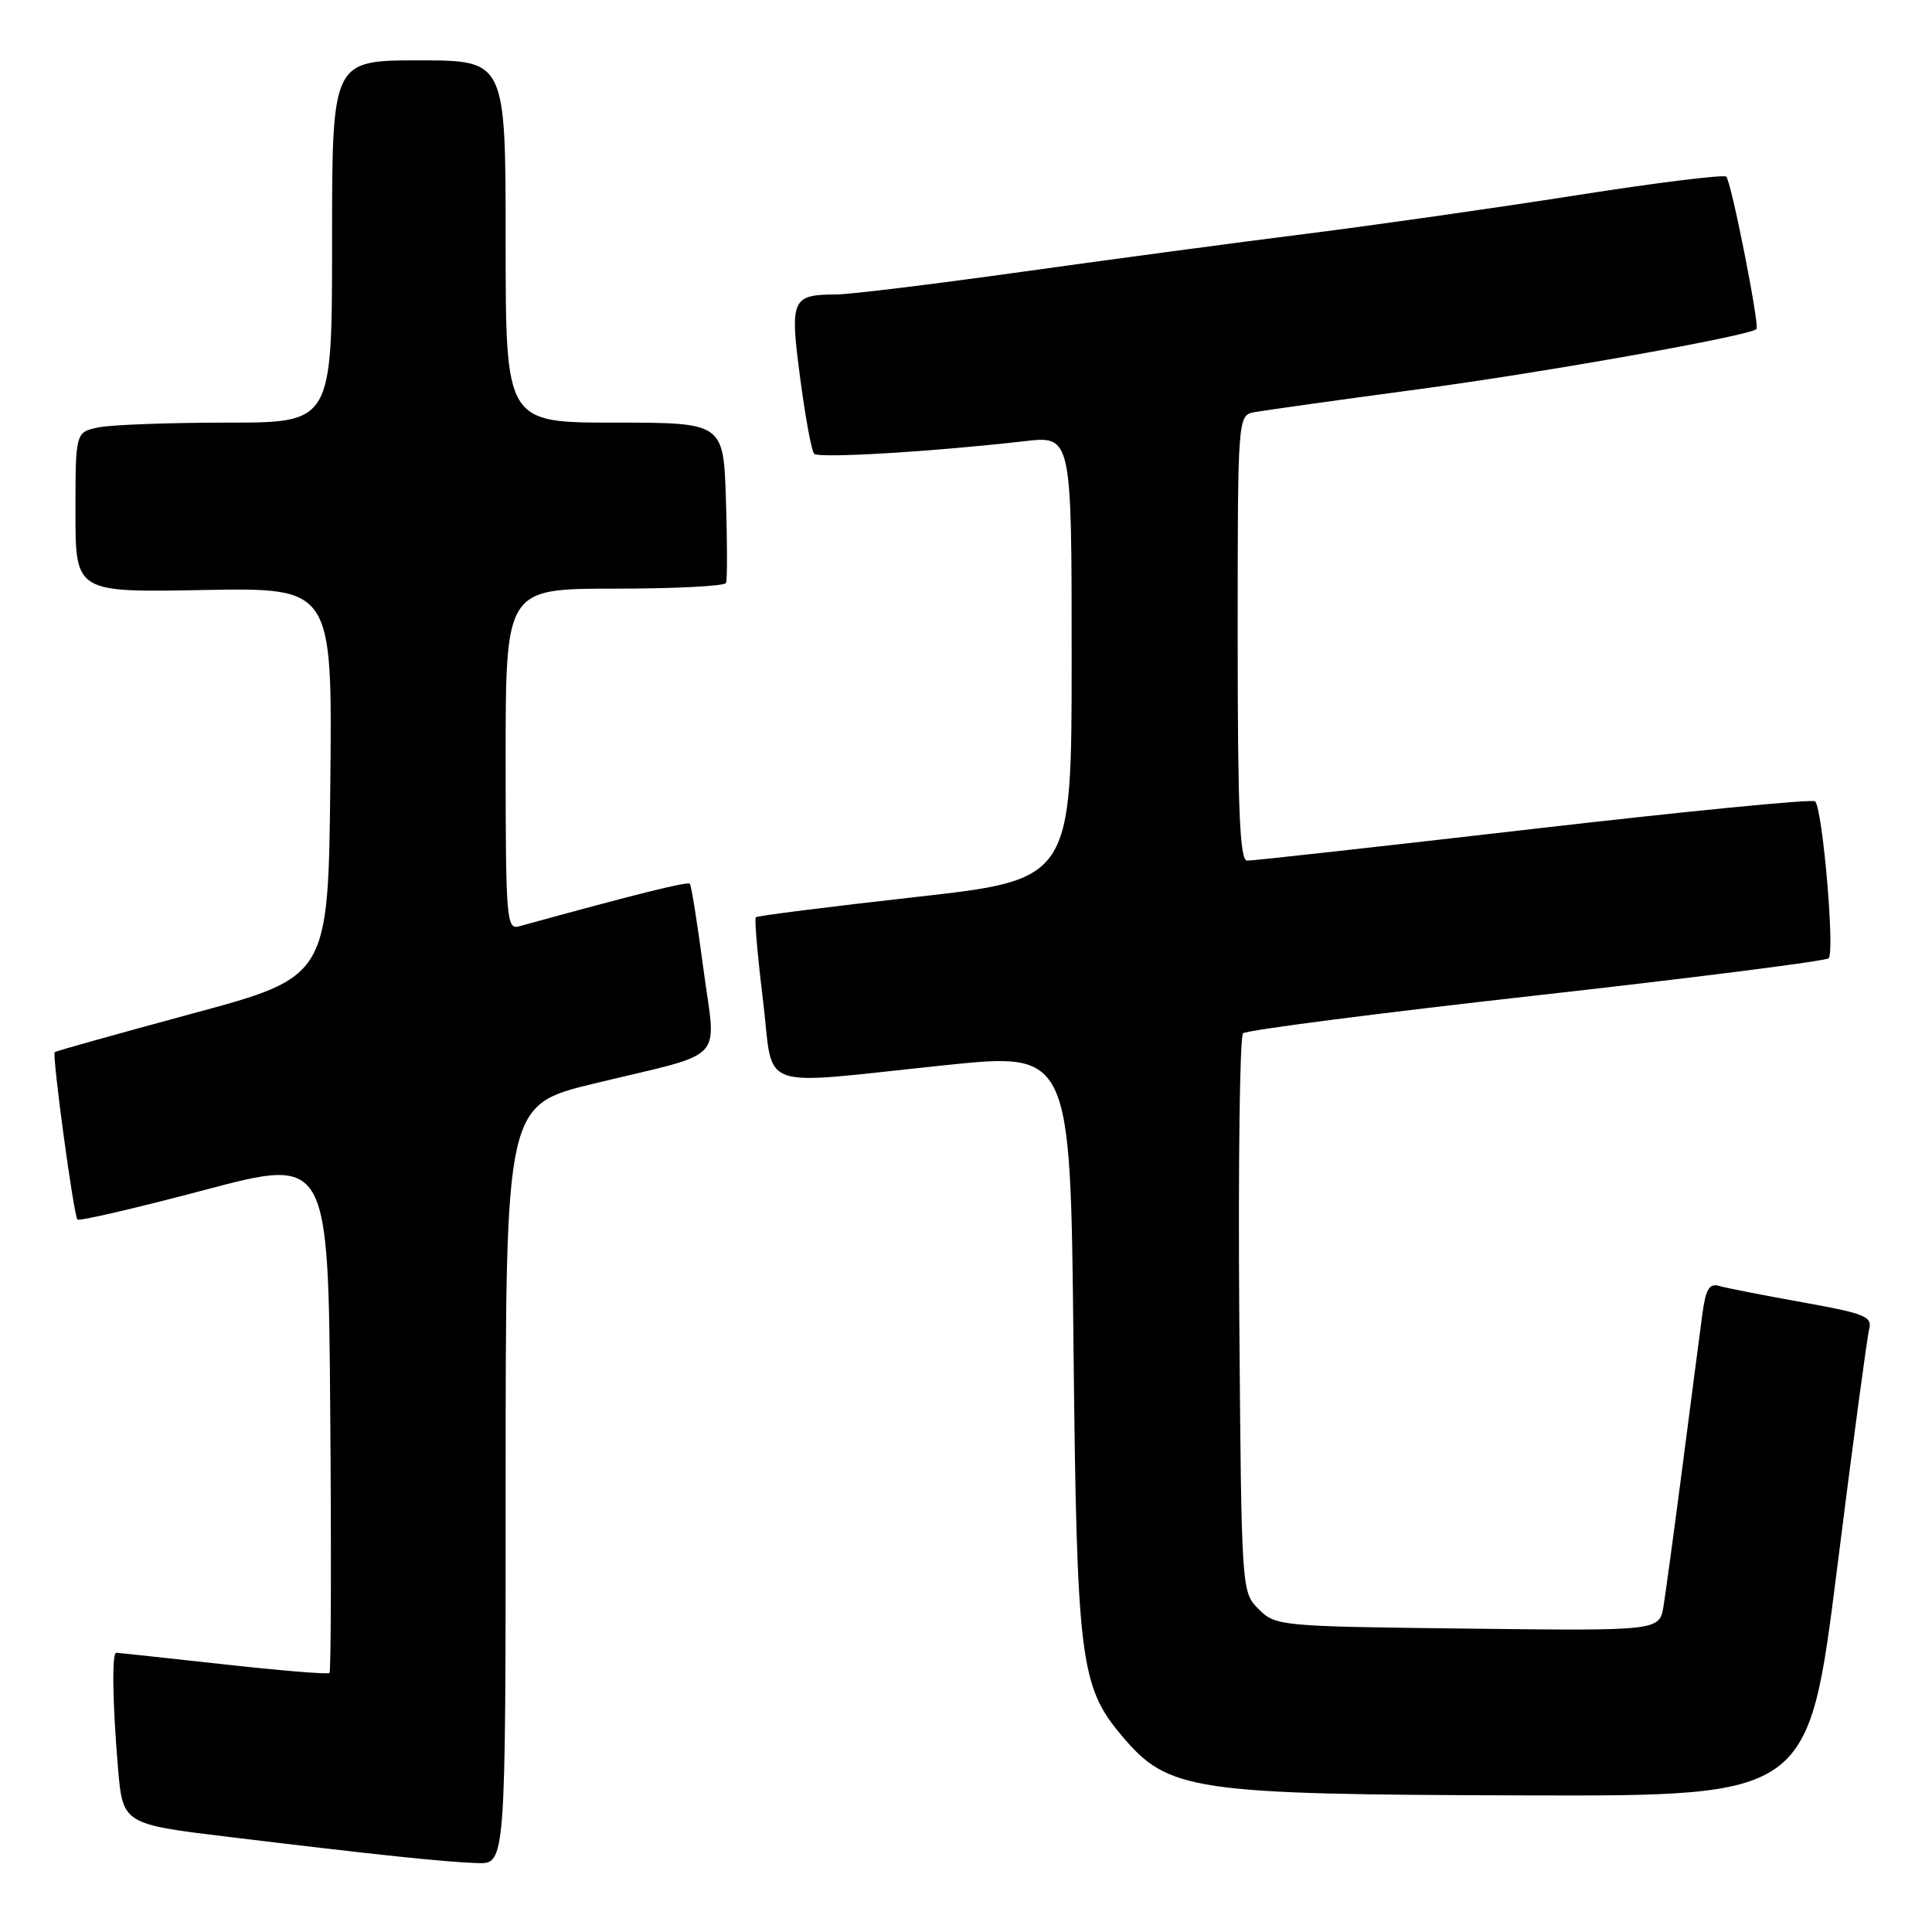 <?xml version="1.0" encoding="UTF-8" standalone="no"?>
<!DOCTYPE svg PUBLIC "-//W3C//DTD SVG 1.1//EN" "http://www.w3.org/Graphics/SVG/1.1/DTD/svg11.dtd" >
<svg xmlns="http://www.w3.org/2000/svg" xmlns:xlink="http://www.w3.org/1999/xlink" version="1.1" viewBox="0 0 256 256">
 <g >
 <path fill="currentColor"
d=" M 67.00 196.71 C 67.00 146.41 67.00 146.41 78.75 143.57 C 96.60 139.24 94.88 141.06 93.20 128.34 C 92.41 122.38 91.61 117.32 91.40 117.10 C 91.10 116.78 84.49 118.42 68.75 122.75 C 67.12 123.20 67.00 121.67 67.00 100.62 C 67.00 78.00 67.00 78.00 81.44 78.00 C 89.38 78.00 96.03 77.66 96.20 77.25 C 96.38 76.84 96.37 71.89 96.19 66.25 C 95.87 56.00 95.87 56.00 81.43 56.00 C 67.00 56.00 67.00 56.00 67.00 32.00 C 67.00 8.00 67.00 8.00 55.50 8.00 C 44.00 8.00 44.00 8.00 44.00 32.00 C 44.00 56.00 44.00 56.00 30.12 56.00 C 22.49 56.00 14.84 56.28 13.12 56.62 C 10.00 57.25 10.00 57.25 10.00 67.88 C 10.00 78.50 10.00 78.50 27.02 78.18 C 44.03 77.87 44.03 77.87 43.77 103.65 C 43.50 129.44 43.50 129.44 25.50 134.30 C 15.60 136.98 7.39 139.28 7.25 139.41 C 6.88 139.79 9.77 161.10 10.26 161.60 C 10.50 161.83 18.08 160.07 27.10 157.68 C 43.50 153.34 43.50 153.34 43.76 187.32 C 43.91 206.01 43.86 221.47 43.66 221.68 C 43.45 221.88 37.10 221.36 29.55 220.52 C 21.99 219.69 15.63 219.00 15.40 219.00 C 14.81 219.00 14.91 225.64 15.63 234.20 C 16.27 241.70 16.27 241.70 30.38 243.41 C 49.84 245.77 58.85 246.72 63.25 246.87 C 67.00 247.00 67.00 247.00 67.00 196.71 Z  M 243.40 208.03 C 245.47 191.54 247.40 177.20 247.67 176.15 C 248.12 174.45 247.14 174.05 238.84 172.56 C 233.70 171.64 228.74 170.67 227.82 170.40 C 226.48 170.01 226.02 170.79 225.56 174.20 C 225.25 176.57 224.08 185.47 222.98 194.00 C 221.87 202.53 220.72 210.98 220.43 212.80 C 219.89 216.10 219.89 216.10 194.47 215.80 C 169.55 215.51 169.01 215.46 166.78 213.22 C 164.50 210.95 164.50 210.91 164.21 174.31 C 164.06 154.16 164.28 137.33 164.71 136.92 C 165.15 136.50 182.60 134.25 203.50 131.91 C 224.40 129.57 241.86 127.35 242.30 126.98 C 243.15 126.25 241.51 107.18 240.51 106.18 C 240.19 105.85 223.40 107.50 203.21 109.83 C 183.02 112.16 165.94 114.06 165.25 114.04 C 164.28 114.01 164.00 107.42 164.00 84.52 C 164.00 55.04 164.00 55.04 166.25 54.61 C 167.49 54.38 177.28 53.01 188.00 51.57 C 204.85 49.31 231.83 44.50 232.74 43.60 C 233.18 43.15 229.41 24.08 228.74 23.41 C 228.43 23.10 219.47 24.21 208.84 25.88 C 198.20 27.55 182.07 29.85 173.00 30.99 C 163.93 32.13 146.97 34.40 135.32 36.03 C 123.67 37.66 112.64 39.01 110.82 39.02 C 104.88 39.04 104.64 39.61 106.03 50.12 C 106.71 55.28 107.54 59.78 107.88 60.13 C 108.49 60.76 123.66 59.85 135.75 58.46 C 142.00 57.74 142.00 57.74 142.00 87.15 C 142.00 116.55 142.00 116.55 121.25 118.87 C 109.84 120.15 100.34 121.35 100.15 121.54 C 99.95 121.72 100.38 126.63 101.09 132.44 C 102.60 144.84 99.71 143.79 125.17 141.15 C 141.84 139.42 141.84 139.42 142.24 177.96 C 142.68 219.96 143.10 223.41 148.64 229.99 C 154.82 237.33 157.87 237.78 202.06 237.90 C 239.62 238.00 239.62 238.00 243.40 208.03 Z "/>
</g>
</svg>
